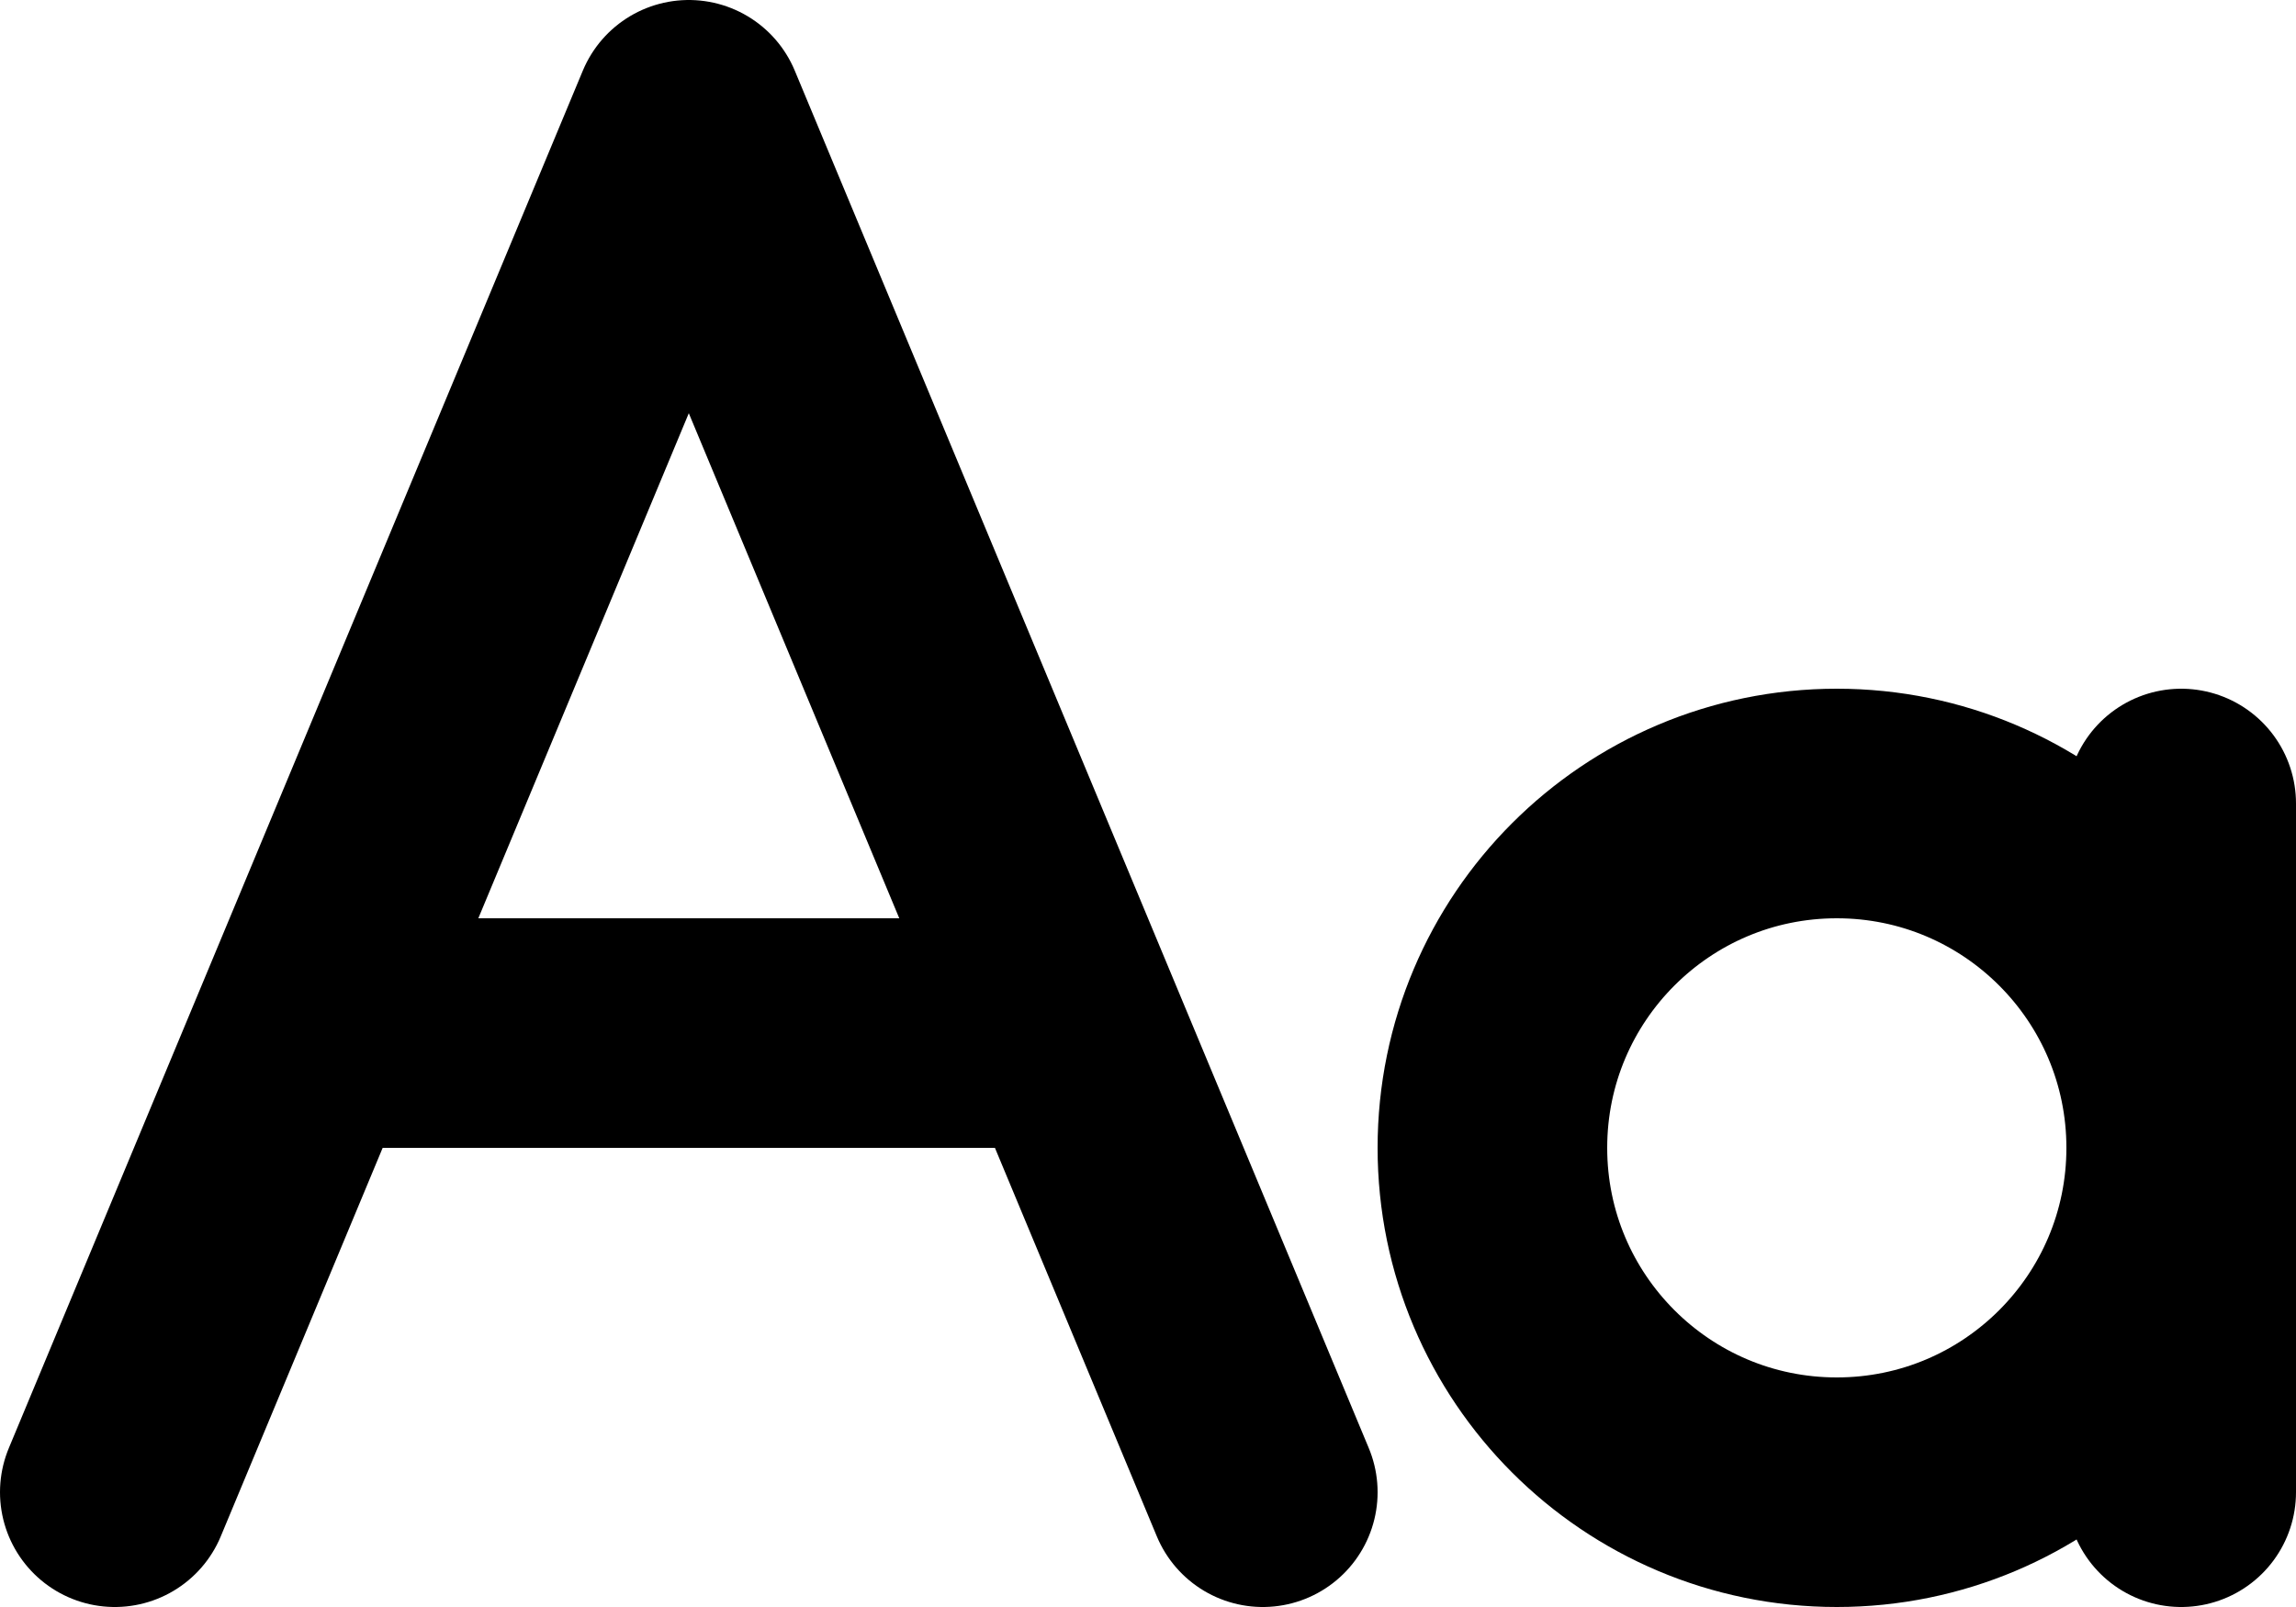 <svg width="20" height="14" viewBox="0 0 20 14" fill="none" xmlns="http://www.w3.org/2000/svg">
<path d="M11 13L6 1L1 13M9 9H3M19 13V10M19 10V7M19 10C19 11.657 17.657 13 16 13C14.343 13 13 11.657 13 10C13 8.343 14.343 7 16 7C17.657 7 19 8.343 19 10Z" stroke="black" stroke-width="2" stroke-linecap="round" stroke-linejoin="round"/>
</svg>
